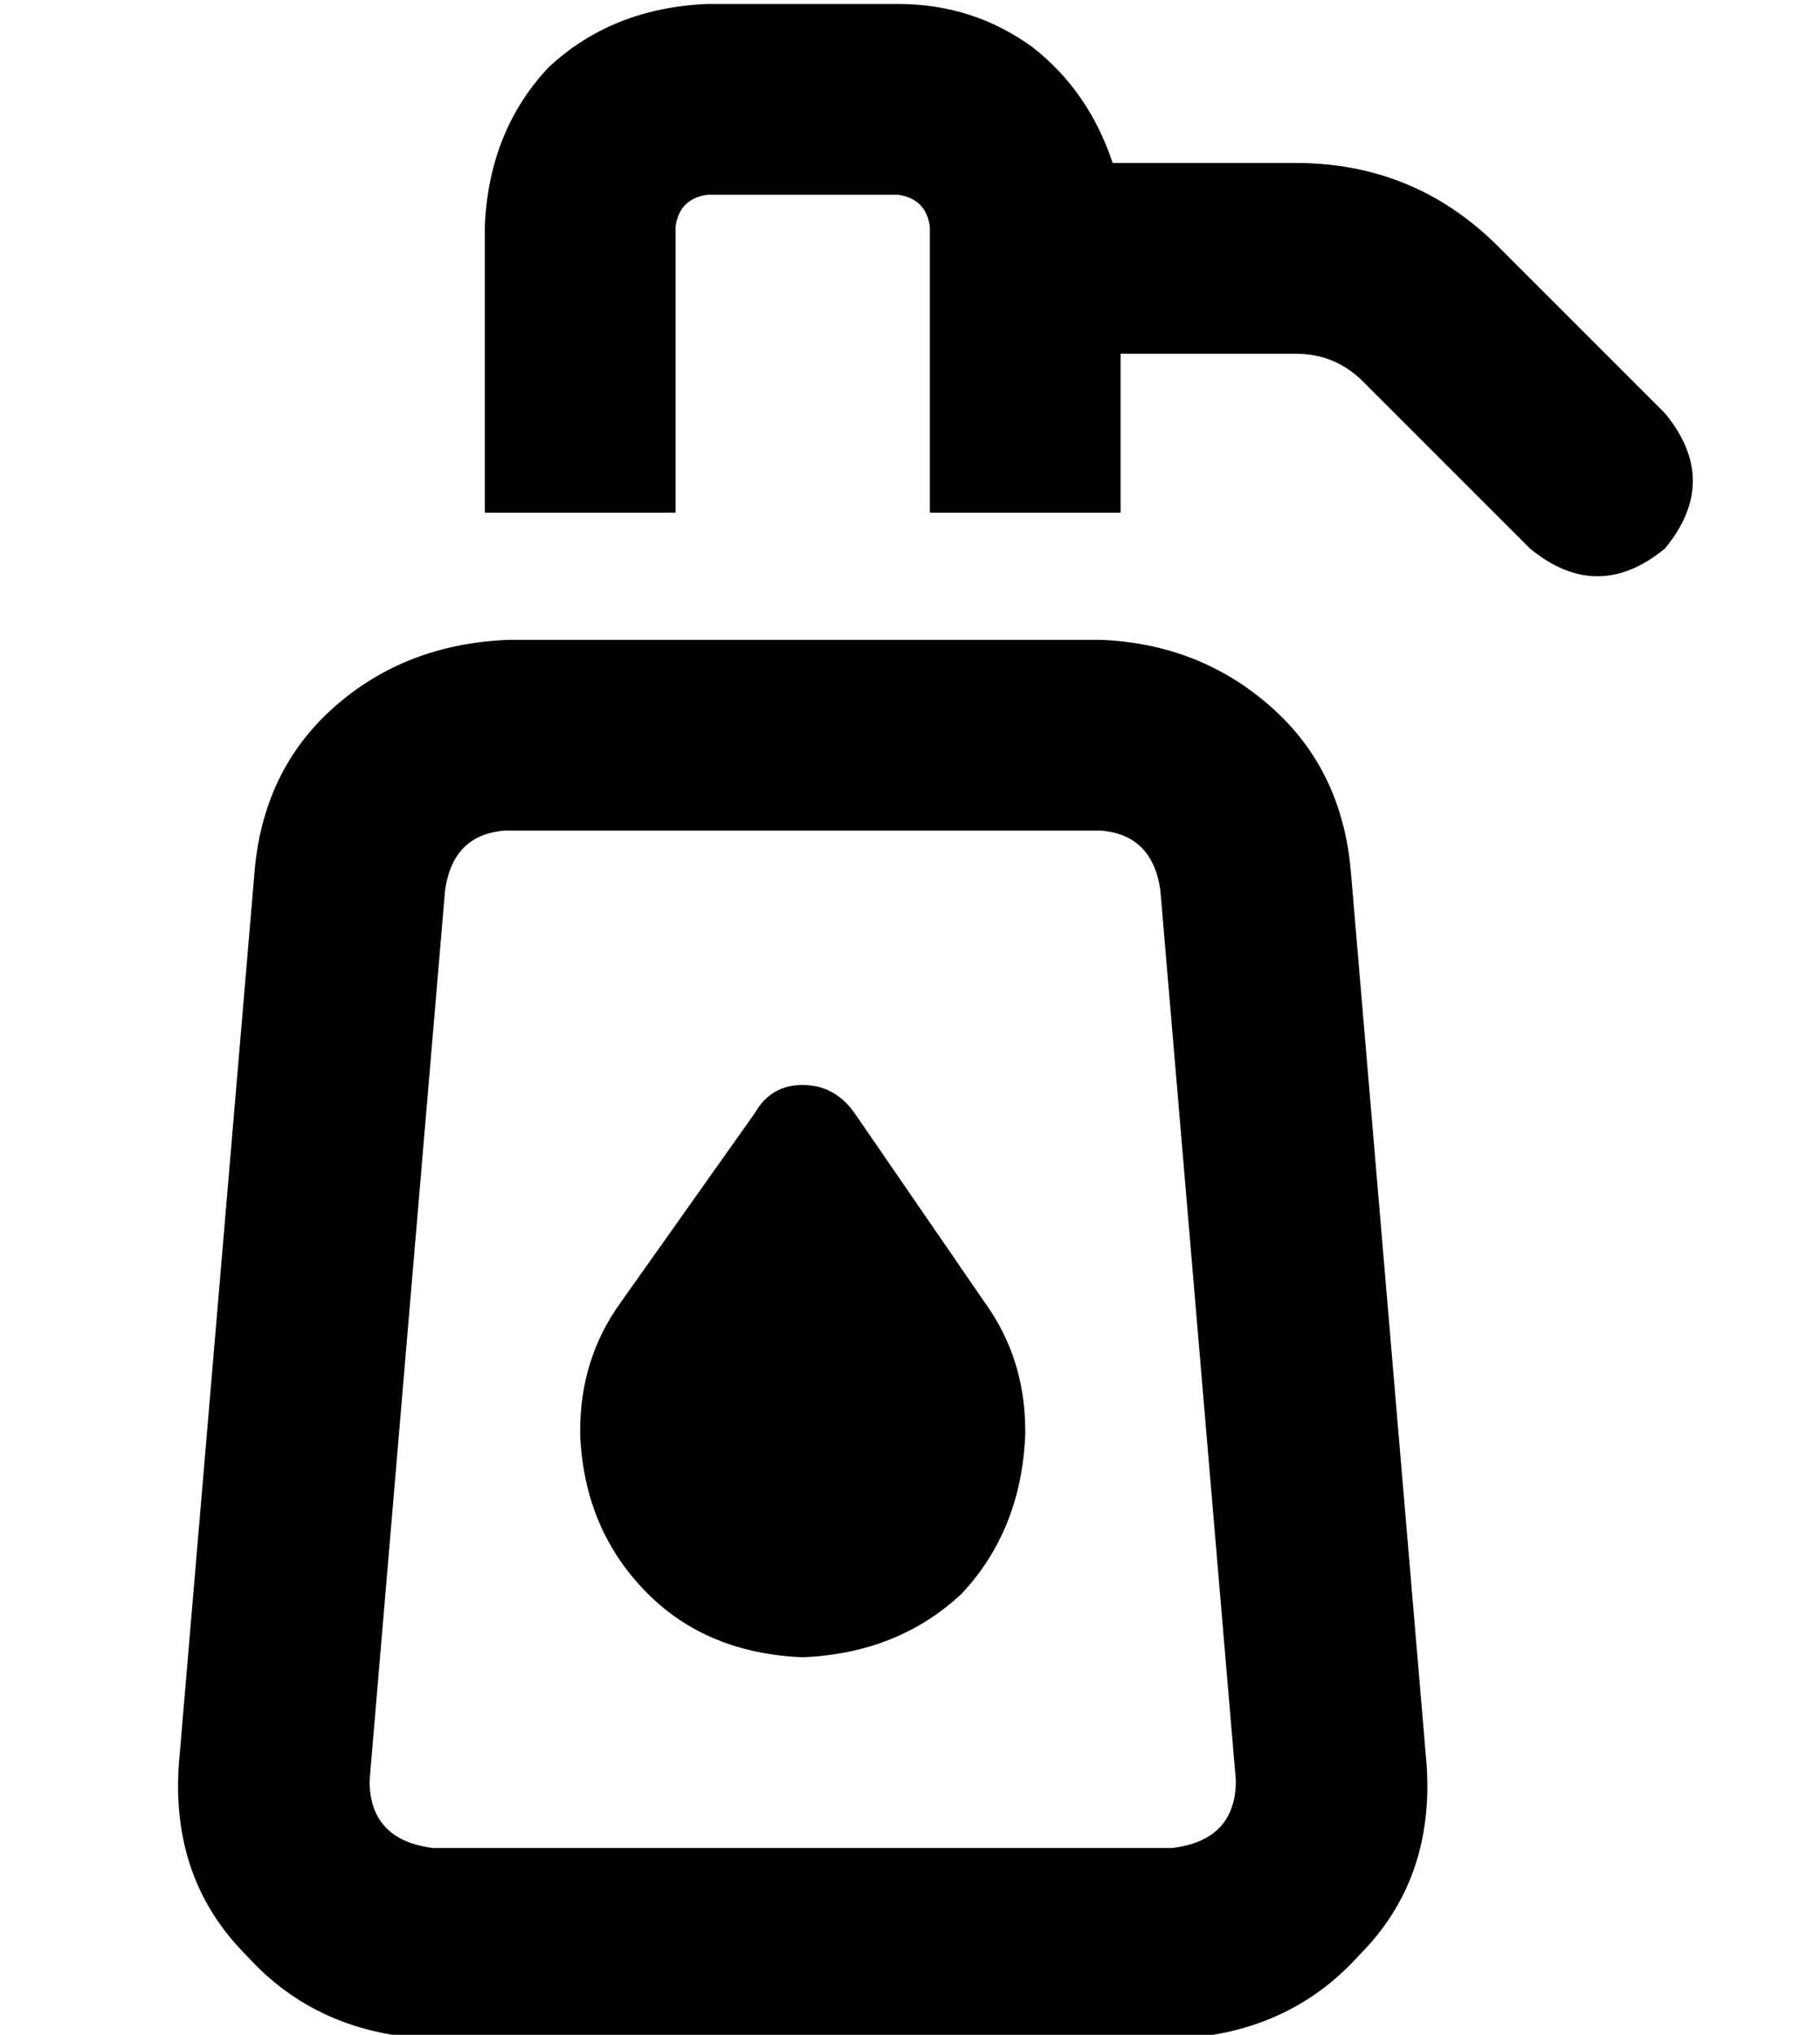 <?xml version="1.0" standalone="no"?>
<!DOCTYPE svg PUBLIC "-//W3C//DTD SVG 1.1//EN" "http://www.w3.org/Graphics/SVG/1.1/DTD/svg11.dtd" >
<svg xmlns="http://www.w3.org/2000/svg" xmlns:xlink="http://www.w3.org/1999/xlink" version="1.1" viewBox="-10 -40 458 512">
   <path fill="currentColor"
d="M112 17q1 -24 16 -40v0v0q16 -15 40 -16h48v0q19 0 34 11q14 11 20 29h46v0q30 0 51 21l42 42v0q14 17 0 34q-17 14 -34 0l-42 -42v0q-7 -7 -17 -7h-44v0v40v0h-48v0v-72v0q-1 -7 -8 -8h-48v0q-7 1 -8 8v72v0h-48v0v-72v0zM102 184l-19 224l19 -224l-19 224q0 15 16 17
h186v0q16 -2 16 -17l-19 -224v0q-2 -14 -15 -15h-150v0q-13 1 -15 15v0zM54 180q2 -26 20 -42v0v0q18 -16 44 -17h149v0q25 1 43 17t20 42l19 224v0q2 29 -17 48q-18 20 -47 21h-186v0q-29 -1 -47 -21q-19 -19 -17 -48l19 -224v0zM180 240q4 -7 12 -7t13 7l33 48v0
q10 14 10 32v1v0q-1 24 -16 40q-16 15 -40 16q-24 -1 -39 -16q-16 -16 -17 -40v-1v0q0 -18 10 -32l34 -48v0z" />
</svg>
